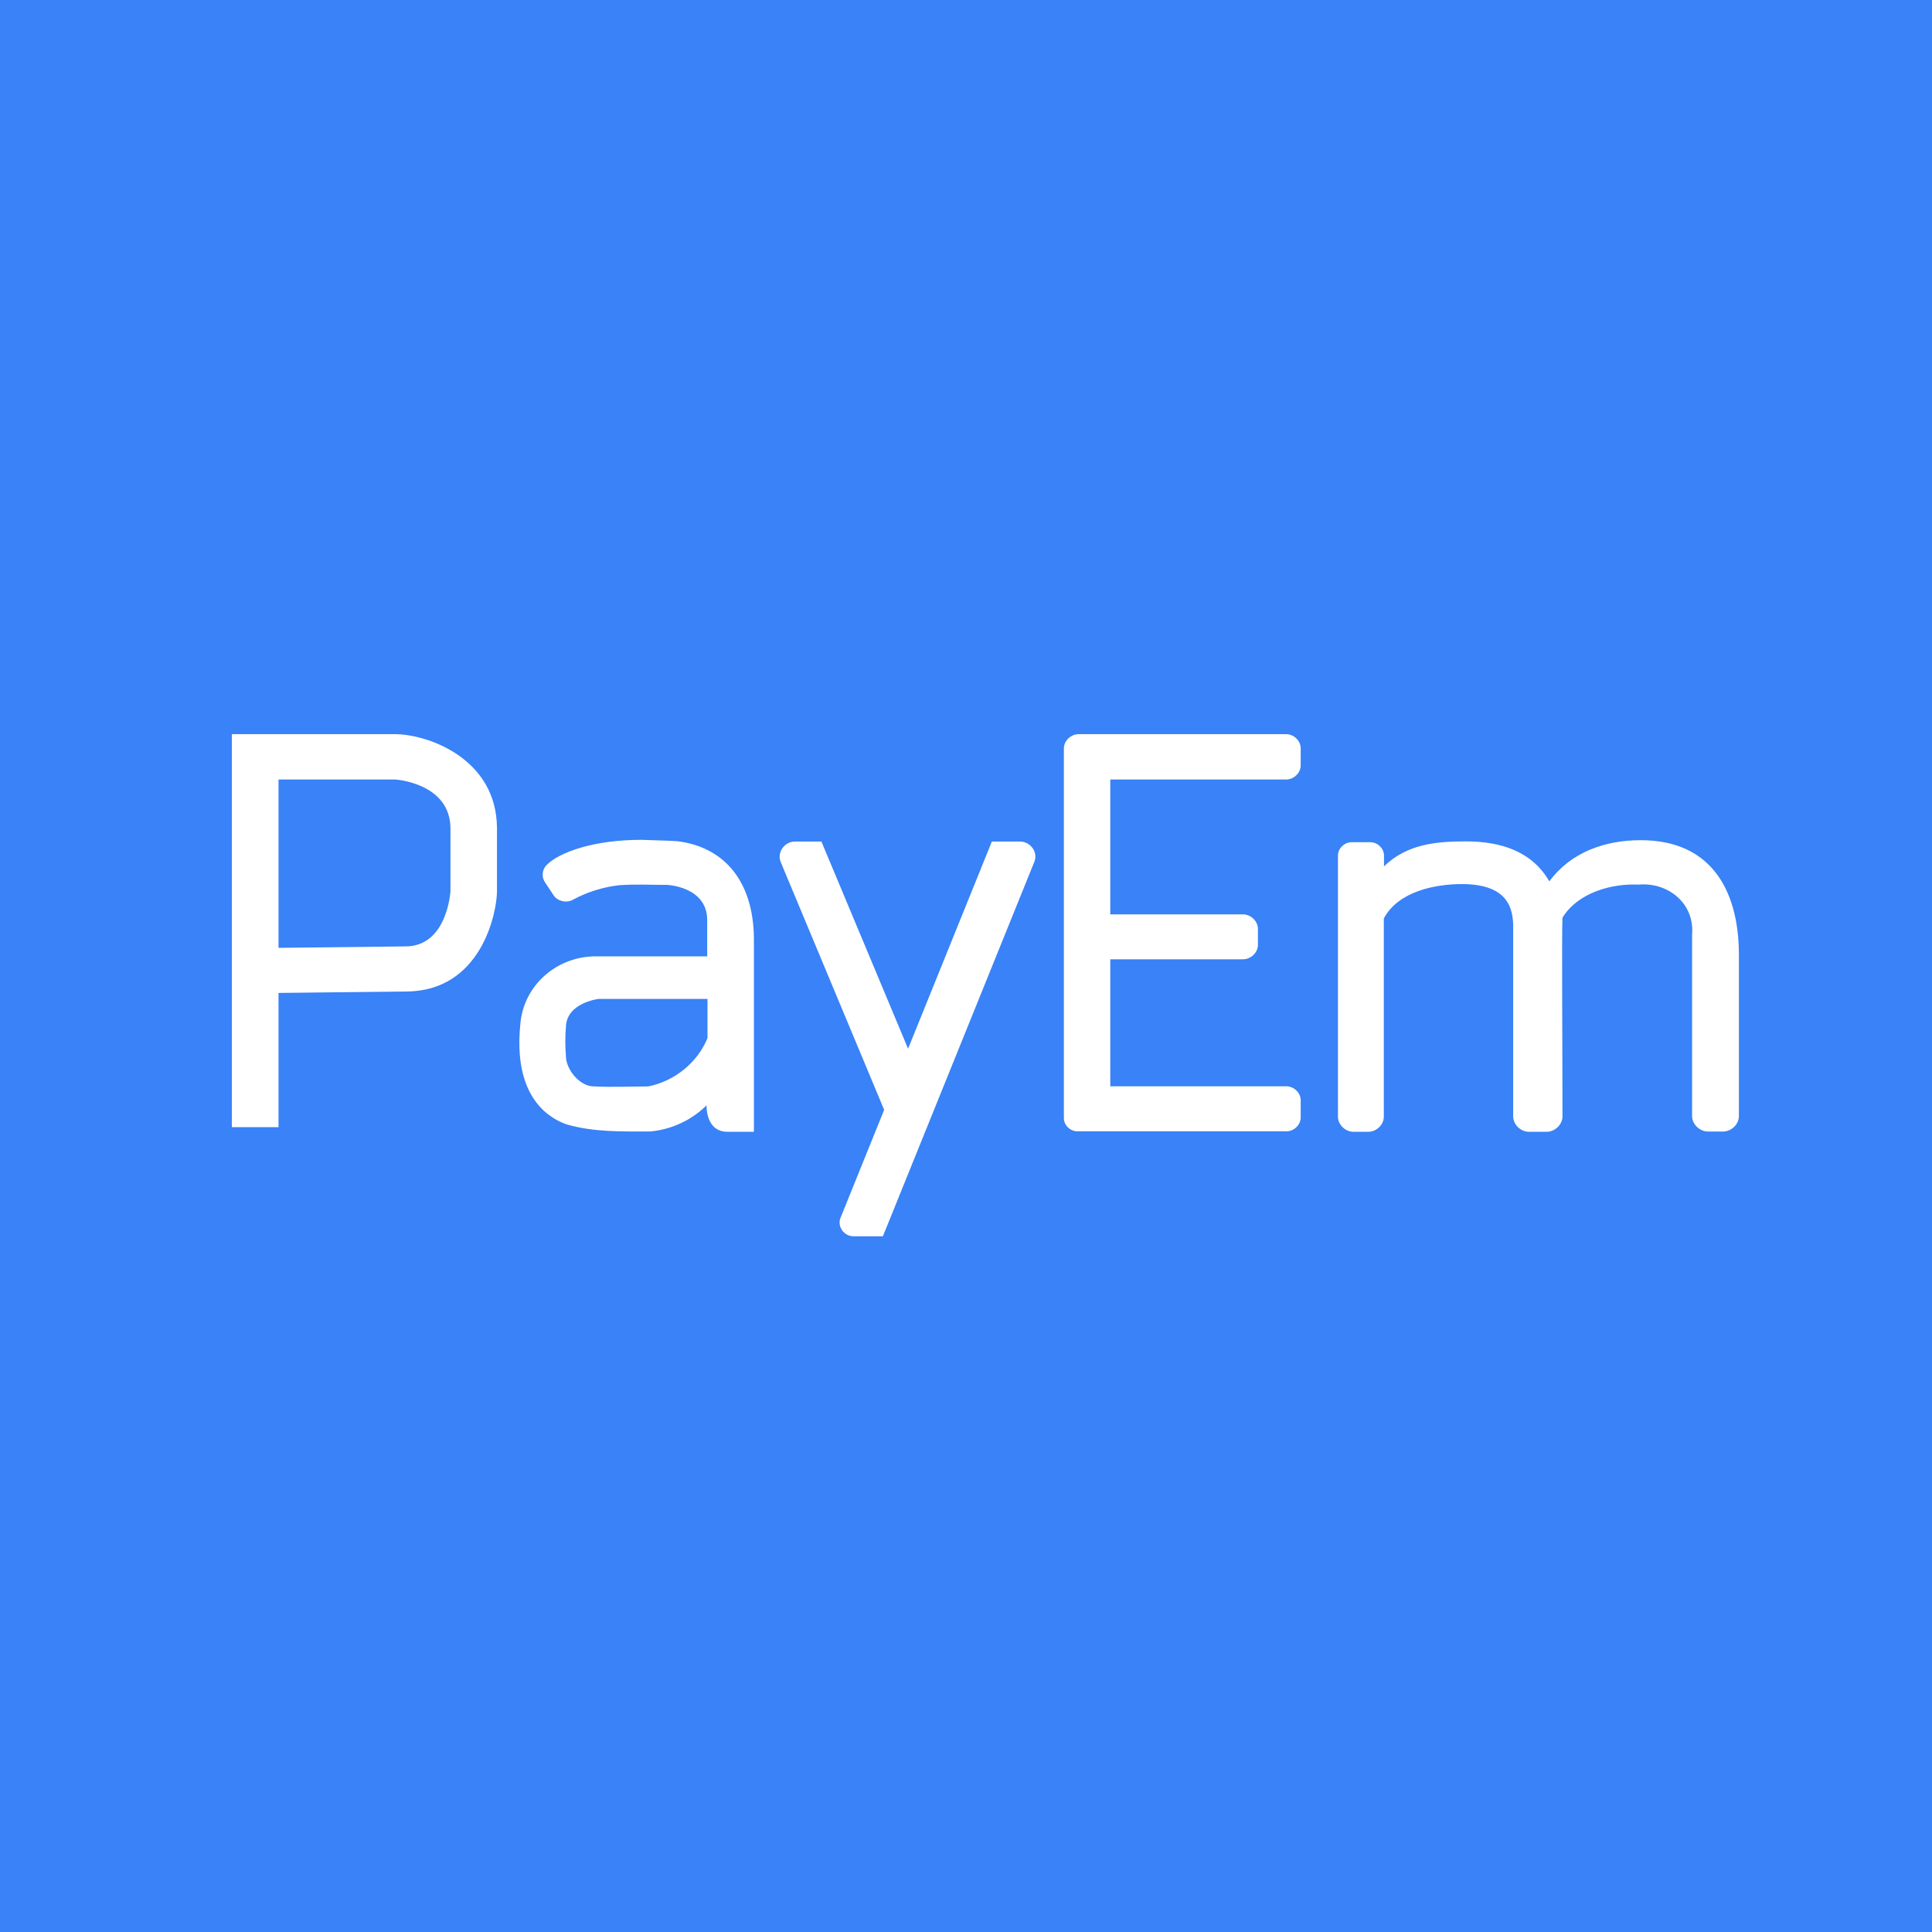 <svg width="50" height="50" viewBox="0 0 50 50" fill="none" xmlns="http://www.w3.org/2000/svg">
<rect width="50" height="50" fill="#3982F7"/>
<path d="M10.222 19H6V29.171H7.208V25.697L10.5 25.66C12.46 25.66 12.862 23.61 12.862 23.061V21.437C12.854 19.613 11.047 19 10.222 19ZM7.208 20.174H10.23C10.244 20.174 11.658 20.268 11.658 21.444V23.061C11.658 23.061 11.581 24.493 10.493 24.493L7.208 24.53V20.174Z" fill="white"/>
<path d="M16.596 21.735C15.354 21.735 14.469 22.061 14.148 22.385C14.03 22.5 14.01 22.693 14.102 22.829L14.326 23.169C14.426 23.322 14.651 23.377 14.815 23.291C15.188 23.088 15.598 22.958 16.023 22.909C16.442 22.879 16.851 22.901 17.268 22.901C17.268 22.901 18.302 22.944 18.302 23.812V24.751H15.479C14.975 24.735 14.483 24.91 14.108 25.238C13.732 25.566 13.502 26.023 13.466 26.512C13.285 28.315 14.128 28.904 14.648 29.094C15.366 29.305 16.096 29.282 16.835 29.282C17.385 29.229 17.899 28.989 18.285 28.606C18.285 28.943 18.424 29.291 18.827 29.291H19.511V24.399C19.535 22.89 18.81 21.932 17.531 21.77C17.433 21.759 16.592 21.735 16.596 21.735ZM15.349 28.115C14.998 28.106 14.646 27.676 14.646 27.329C14.625 27.076 14.625 26.823 14.646 26.57C14.667 25.951 15.487 25.852 15.494 25.852H18.31V26.866C18.052 27.498 17.46 27.98 16.775 28.117C16.299 28.117 15.826 28.141 15.349 28.115Z" fill="white"/>
<path d="M33.285 19H27.915C27.712 19 27.533 19.174 27.533 19.371V28.941C27.534 29.12 27.697 29.278 27.881 29.279H33.292C33.488 29.279 33.661 29.112 33.662 28.922V28.472C33.661 28.282 33.488 28.114 33.292 28.113H28.734V24.826H32.171C32.375 24.826 32.555 24.651 32.555 24.453V24.04C32.555 23.841 32.375 23.666 32.171 23.664H28.734V20.174H33.285C33.485 20.174 33.662 20.002 33.662 19.808V19.366C33.662 19.172 33.485 19 33.285 19Z" fill="white"/>
<path d="M42.462 21.744C41.541 21.744 40.658 22.05 40.096 22.81C39.64 22.016 38.812 21.775 37.94 21.775C37.162 21.775 36.408 21.846 35.818 22.422V22.141C35.818 21.958 35.651 21.796 35.463 21.796H34.979C34.793 21.796 34.625 21.96 34.626 22.141V28.899C34.625 29.105 34.816 29.291 35.028 29.291H35.412C35.624 29.29 35.812 29.108 35.813 28.901V23.77C36.181 23.076 37.123 22.88 37.836 22.88C39.023 22.88 39.161 23.509 39.161 23.984V28.892C39.161 29.104 39.354 29.291 39.572 29.291H40.026C40.243 29.292 40.439 29.1 40.437 28.89C40.437 27.068 40.415 24.145 40.437 23.749C40.827 23.11 41.695 22.86 42.402 22.894C43.167 22.823 43.862 23.38 43.791 24.19V28.885C43.793 29.097 43.986 29.284 44.205 29.284H44.592C44.809 29.284 45.002 29.097 45.002 28.885V24.833C45.034 23.126 44.346 21.744 42.462 21.744Z" fill="white"/>
<path d="M25.669 21.779L23.501 27.141L21.258 21.779H20.572C20.309 21.779 20.101 22.054 20.204 22.308L22.882 28.723L21.749 31.526C21.666 31.748 21.846 31.992 22.082 31.995H22.849L26.769 22.303C26.872 22.051 26.661 21.779 26.401 21.779H25.669Z" fill="white"/>
</svg>
